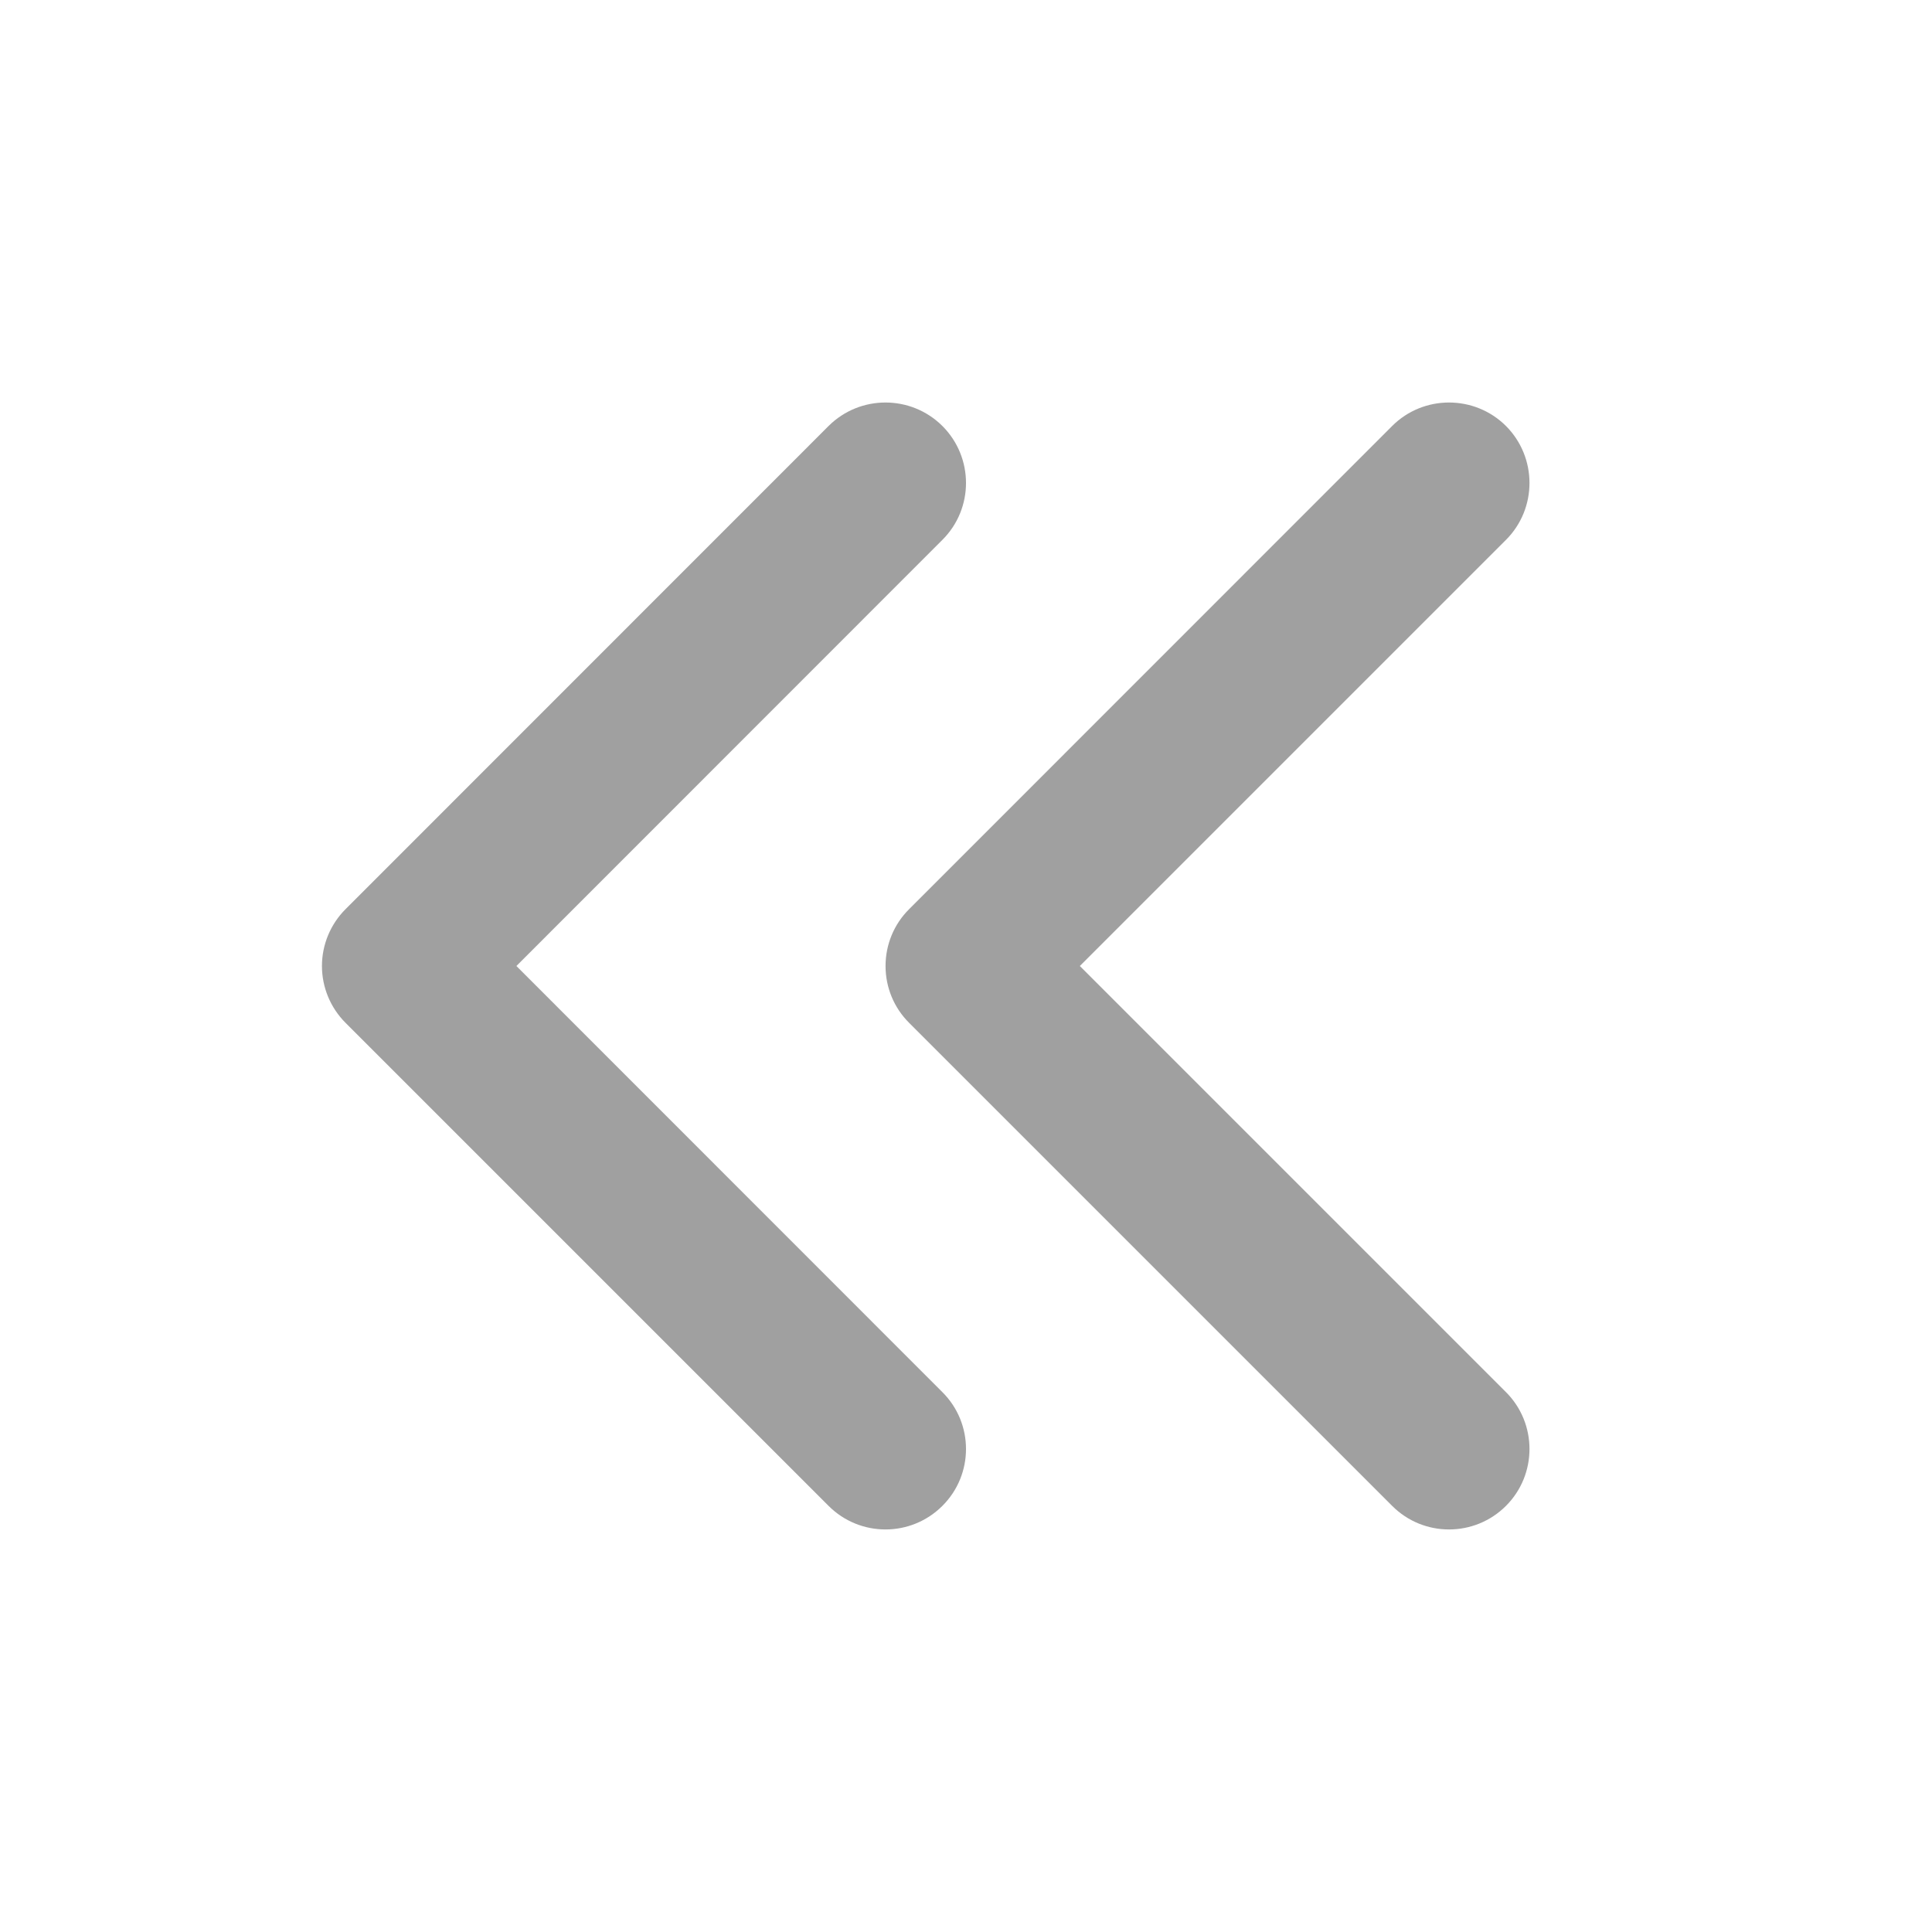 <svg width="14" height="14" viewBox="0 0 14 14" fill="none" xmlns="http://www.w3.org/2000/svg">
<path fill-rule="evenodd" clip-rule="evenodd" d="M6.829 10.912C7.057 10.685 7.057 10.315 6.829 10.088L3.742 7L6.829 3.912C7.057 3.685 7.057 3.315 6.829 3.087C6.601 2.86 6.232 2.86 6.004 3.087L2.504 6.588C2.395 6.697 2.333 6.845 2.333 7C2.333 7.155 2.395 7.303 2.504 7.412L6.004 10.912C6.232 11.14 6.601 11.14 6.829 10.912Z" fill="#A0A0A0"/>
<path fill-rule="evenodd" clip-rule="evenodd" d="M10.913 10.912C11.14 10.685 11.14 10.315 10.913 10.088L7.825 7L10.913 3.912C11.14 3.685 11.14 3.315 10.913 3.087C10.685 2.86 10.315 2.86 10.088 3.087L6.588 6.588C6.478 6.697 6.417 6.845 6.417 7C6.417 7.155 6.478 7.303 6.588 7.412L10.088 10.912C10.315 11.14 10.685 11.14 10.913 10.912Z" fill="#A0A0A0"/>
</svg>
